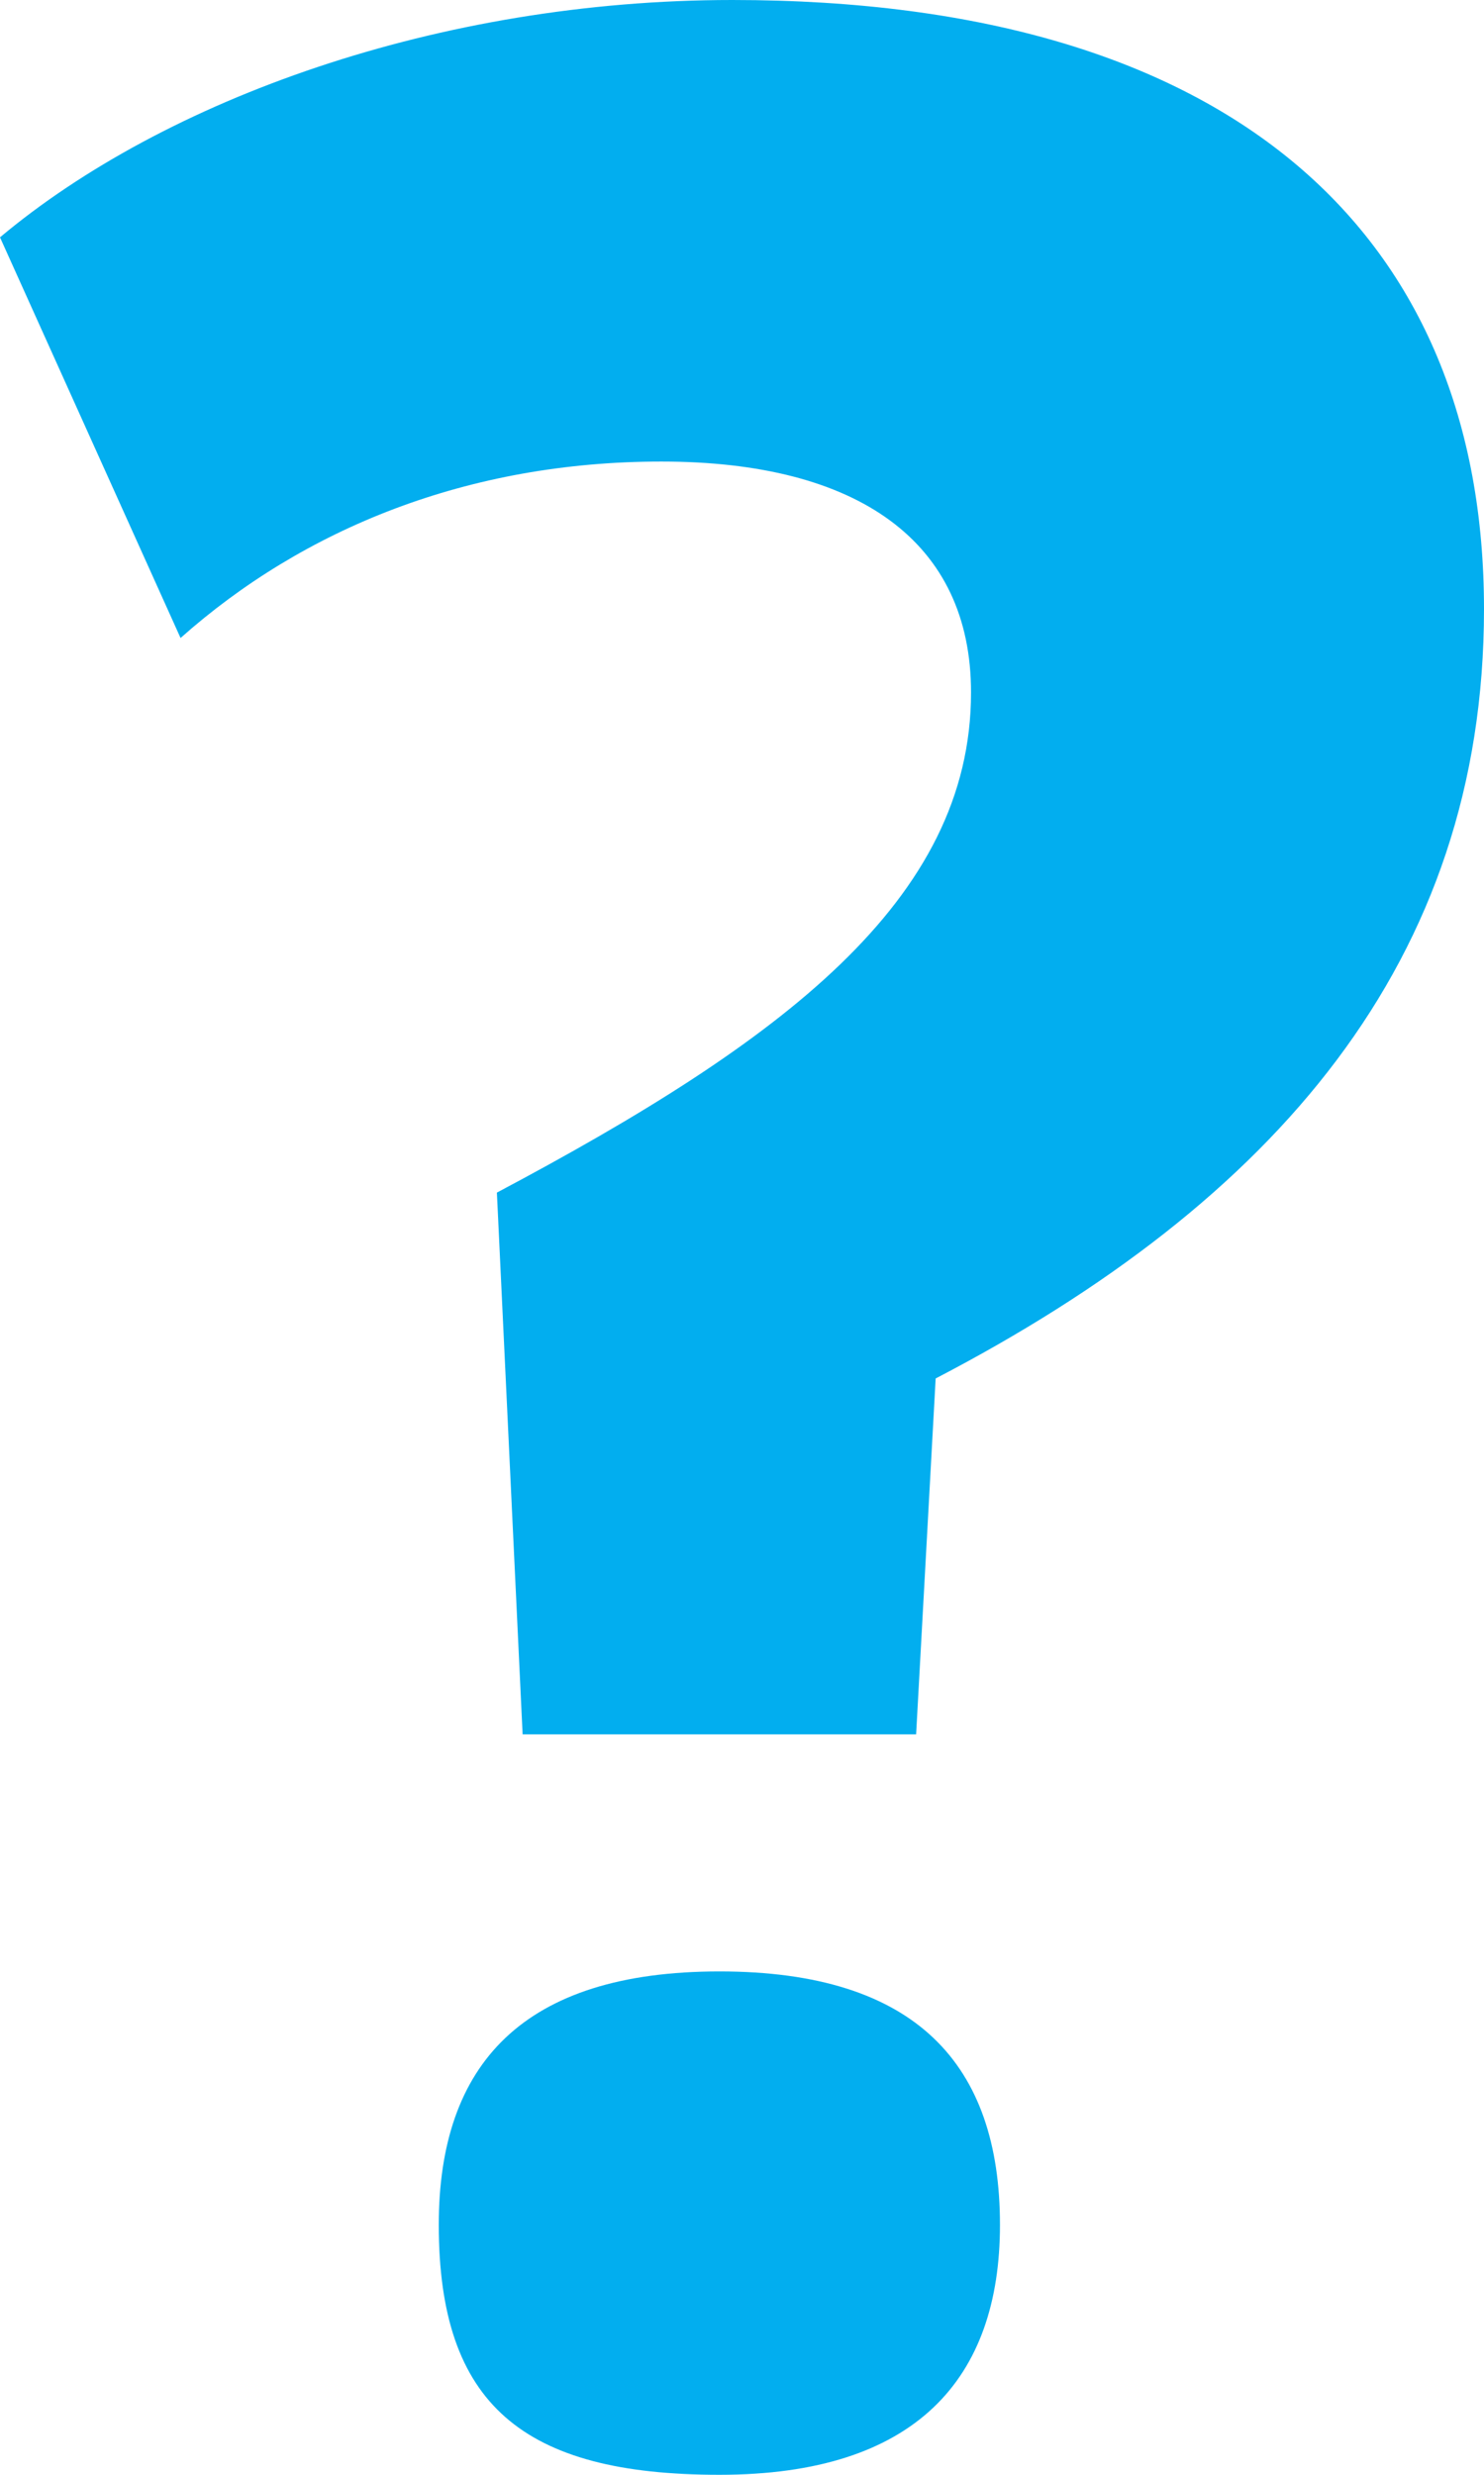 <?xml version="1.0" encoding="UTF-8"?>
<svg width="6px" height="10px" viewBox="0 0 6 10" version="1.1" xmlns="http://www.w3.org/2000/svg" xmlns:xlink="http://www.w3.org/1999/xlink">
    <title>?</title>
    <g id="Page-1" stroke="none" stroke-width="1" fill="none" fill-rule="evenodd">
        <g id="Design-System-/-Assets" transform="translate(-440, -887)" fill="#02AEEF" fill-rule="nonzero">
            <path d="M443.704,894.008 L443.783,892.57 C445.152,891.858 446,890.886 446,889.461 C446,887.959 444.996,887 442.961,887 C441.774,887 440.665,887.402 440,887.959 L440.73,889.578 C441.226,889.137 441.891,888.865 442.674,888.865 C443.47,888.865 443.926,889.189 443.926,889.798 C443.926,890.64 443.157,891.21 442.009,891.819 L442.113,894.008 L443.704,894.008 Z M442.909,897 C443.704,897 444.043,896.611 444.043,895.99 C444.043,895.342 443.704,894.966 442.909,894.966 C442.113,894.966 441.774,895.342 441.774,895.99 C441.774,896.715 442.113,897 442.909,897 Z"></path>
        </g>
    </g>
</svg>